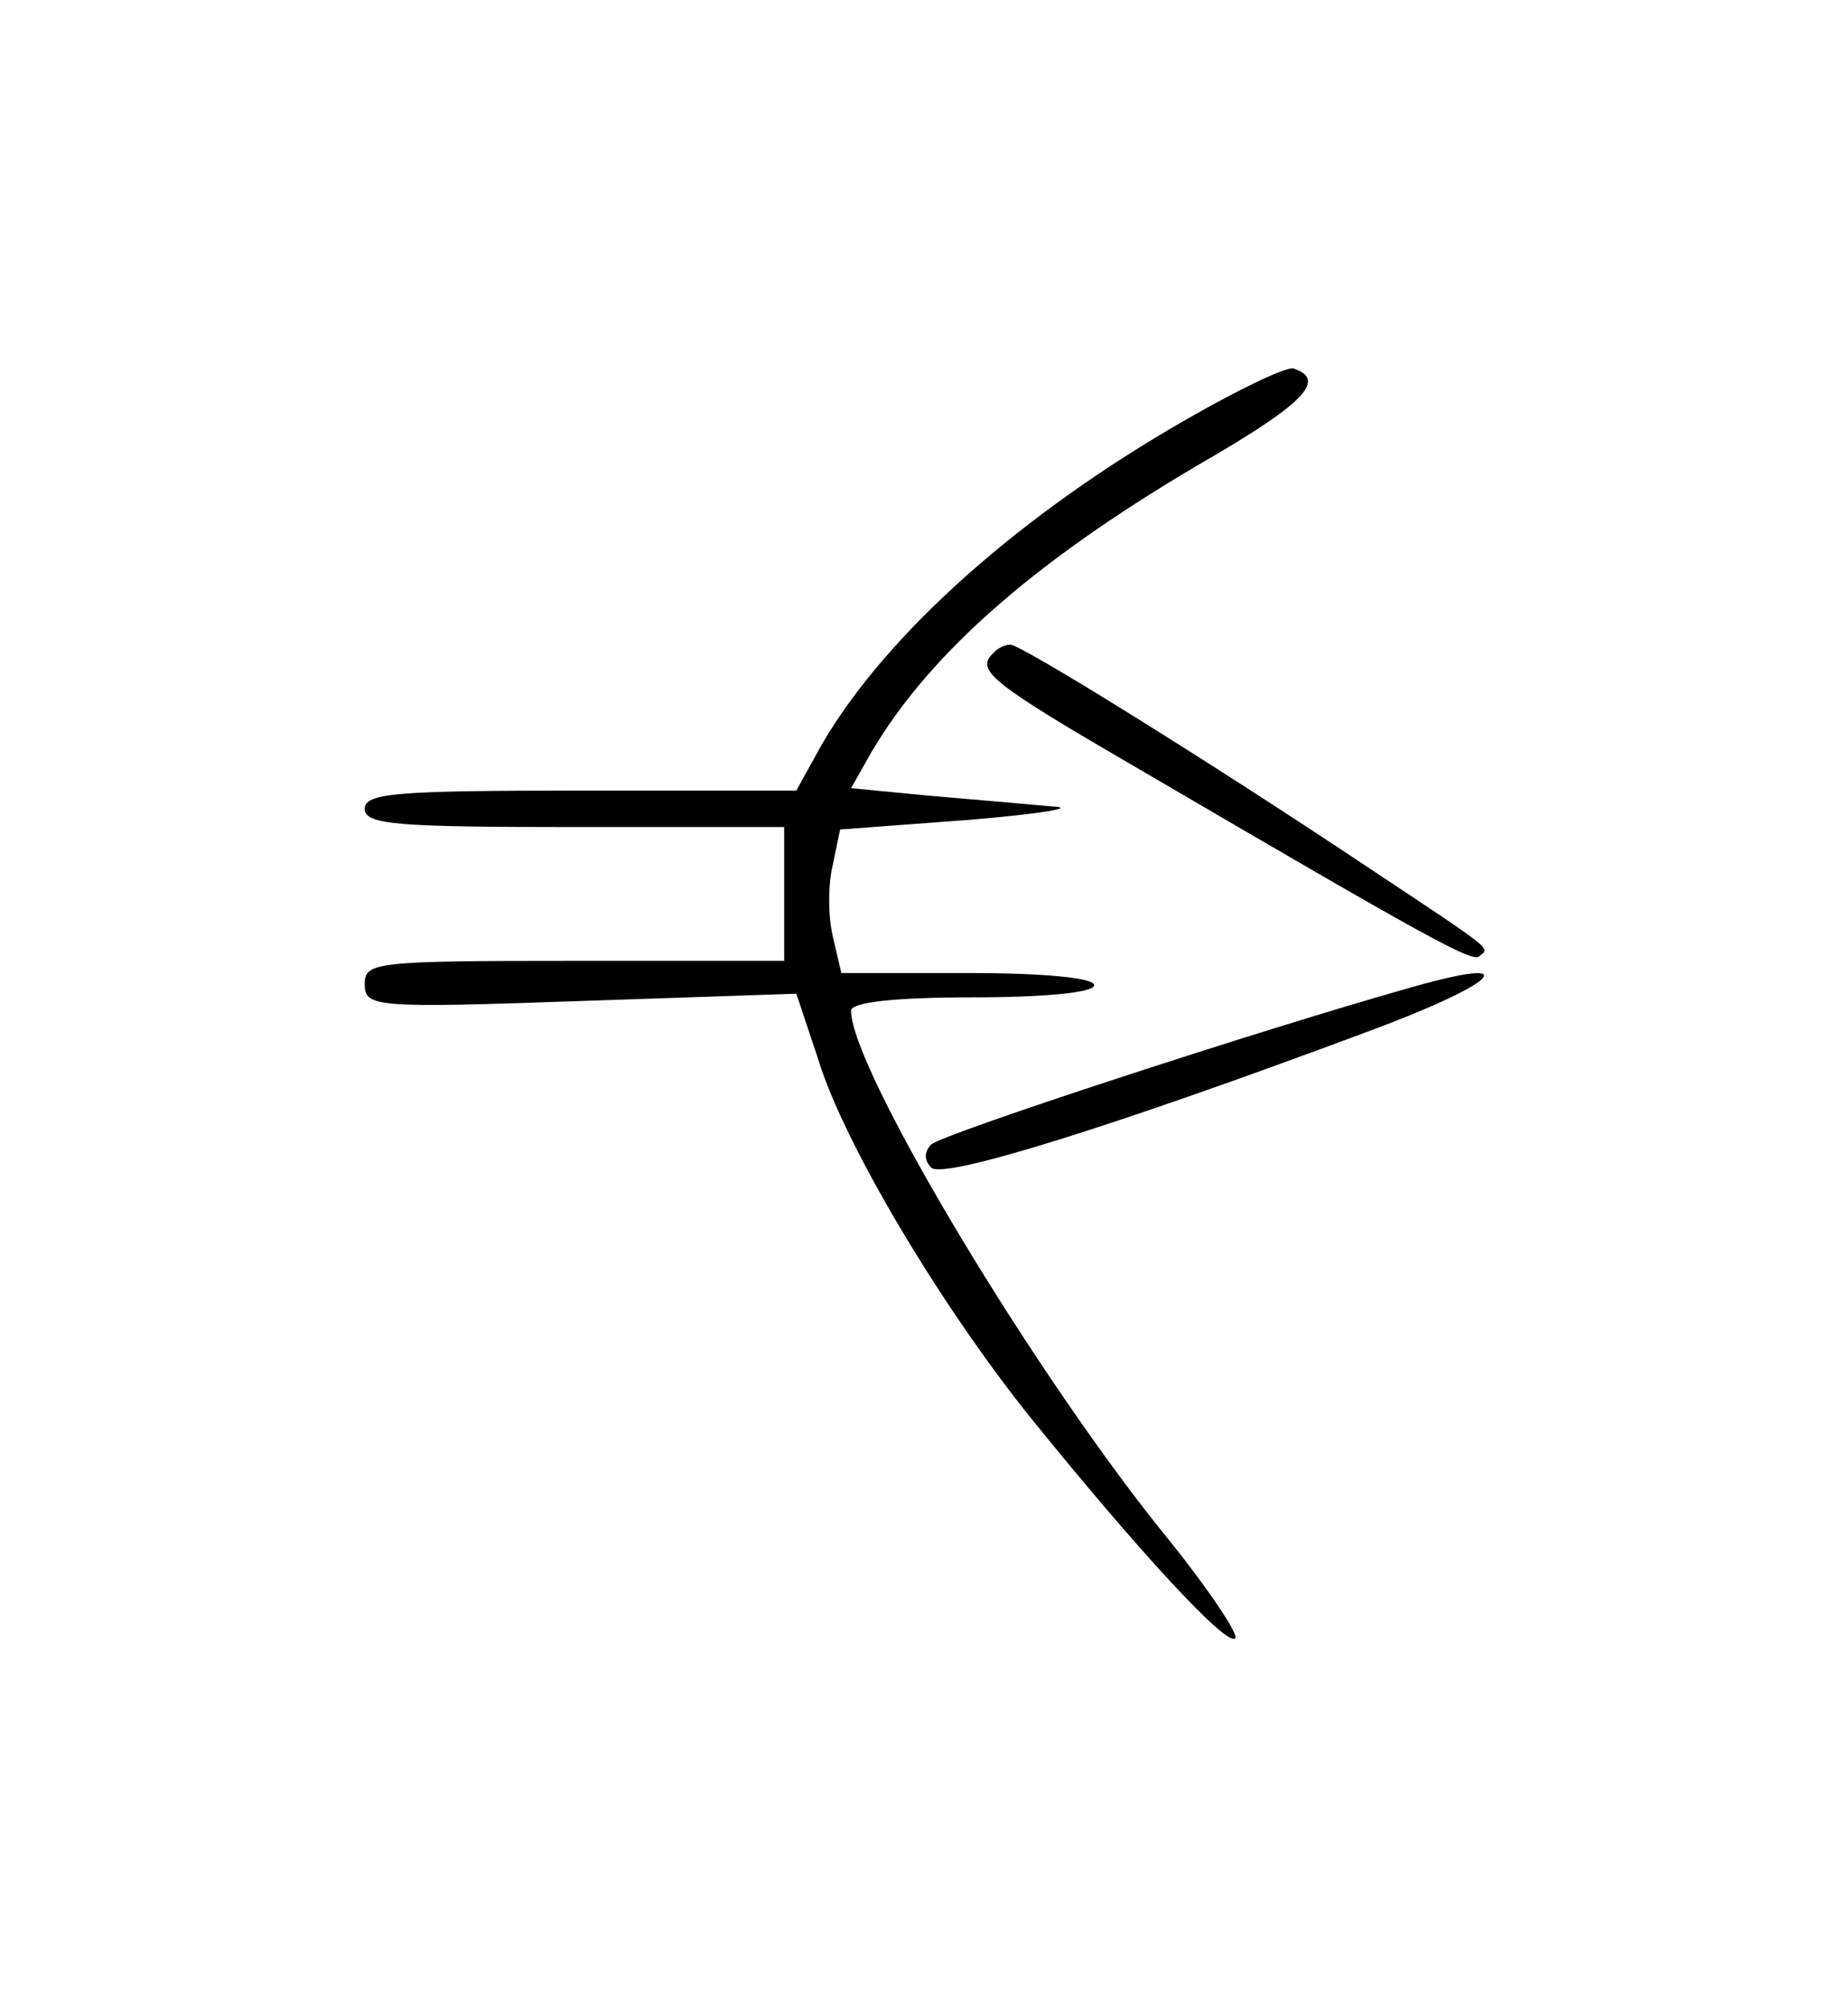 <?xml version="1.0" standalone="no"?>
<!DOCTYPE svg PUBLIC "-//W3C//DTD SVG 20010904//EN"
 "http://www.w3.org/TR/2001/REC-SVG-20010904/DTD/svg10.dtd">
<svg version="1.0" xmlns="http://www.w3.org/2000/svg"
 width="152pt" height="165pt" viewBox="0 0 152 165"
 preserveAspectRatio="xMidYMid meet">
<g transform="translate(0,165) scale(0.1,-0.1)"
fill="#000000" stroke="none">
<path d="M979 1307 c-139 -79 -250 -178 -303 -269 l-21 -38 -177 0 c-152 0
-178 -2 -178 -15 0 -13 26 -15 173 -15 l172 0 0 -55 0 -55 -172 0 c-164 0
-173 -1 -173 -19 0 -19 7 -20 178 -14 l177 6 18 -54 c21 -69 101 -203 175
-295 89 -110 161 -188 168 -181 3 3 -21 39 -53 79 -110 134 -263 389 -263 437
0 7 36 11 100 11 60 0 100 4 100 10 0 6 -41 10 -104 10 l-104 0 -7 30 c-4 17
-4 43 0 59 l6 29 107 8 c59 5 89 10 67 11 -22 2 -68 6 -103 9 l-62 6 17 30
c49 83 139 161 281 243 75 44 93 63 66 72 -5 2 -43 -16 -85 -40z"/>
<path d="M817 1113 c-15 -14 -3 -24 121 -96 241 -141 274 -159 279 -153 8 7
15 2 -92 73 -132 88 -285 183 -294 183 -4 0 -11 -3 -14 -7z"/>
<path d="M1160 838 c-121 -34 -387 -121 -394 -129 -6 -6 -6 -13 0 -19 10 -10
153 35 354 110 112 41 138 66 40 38z"/>
</g>
</svg>
